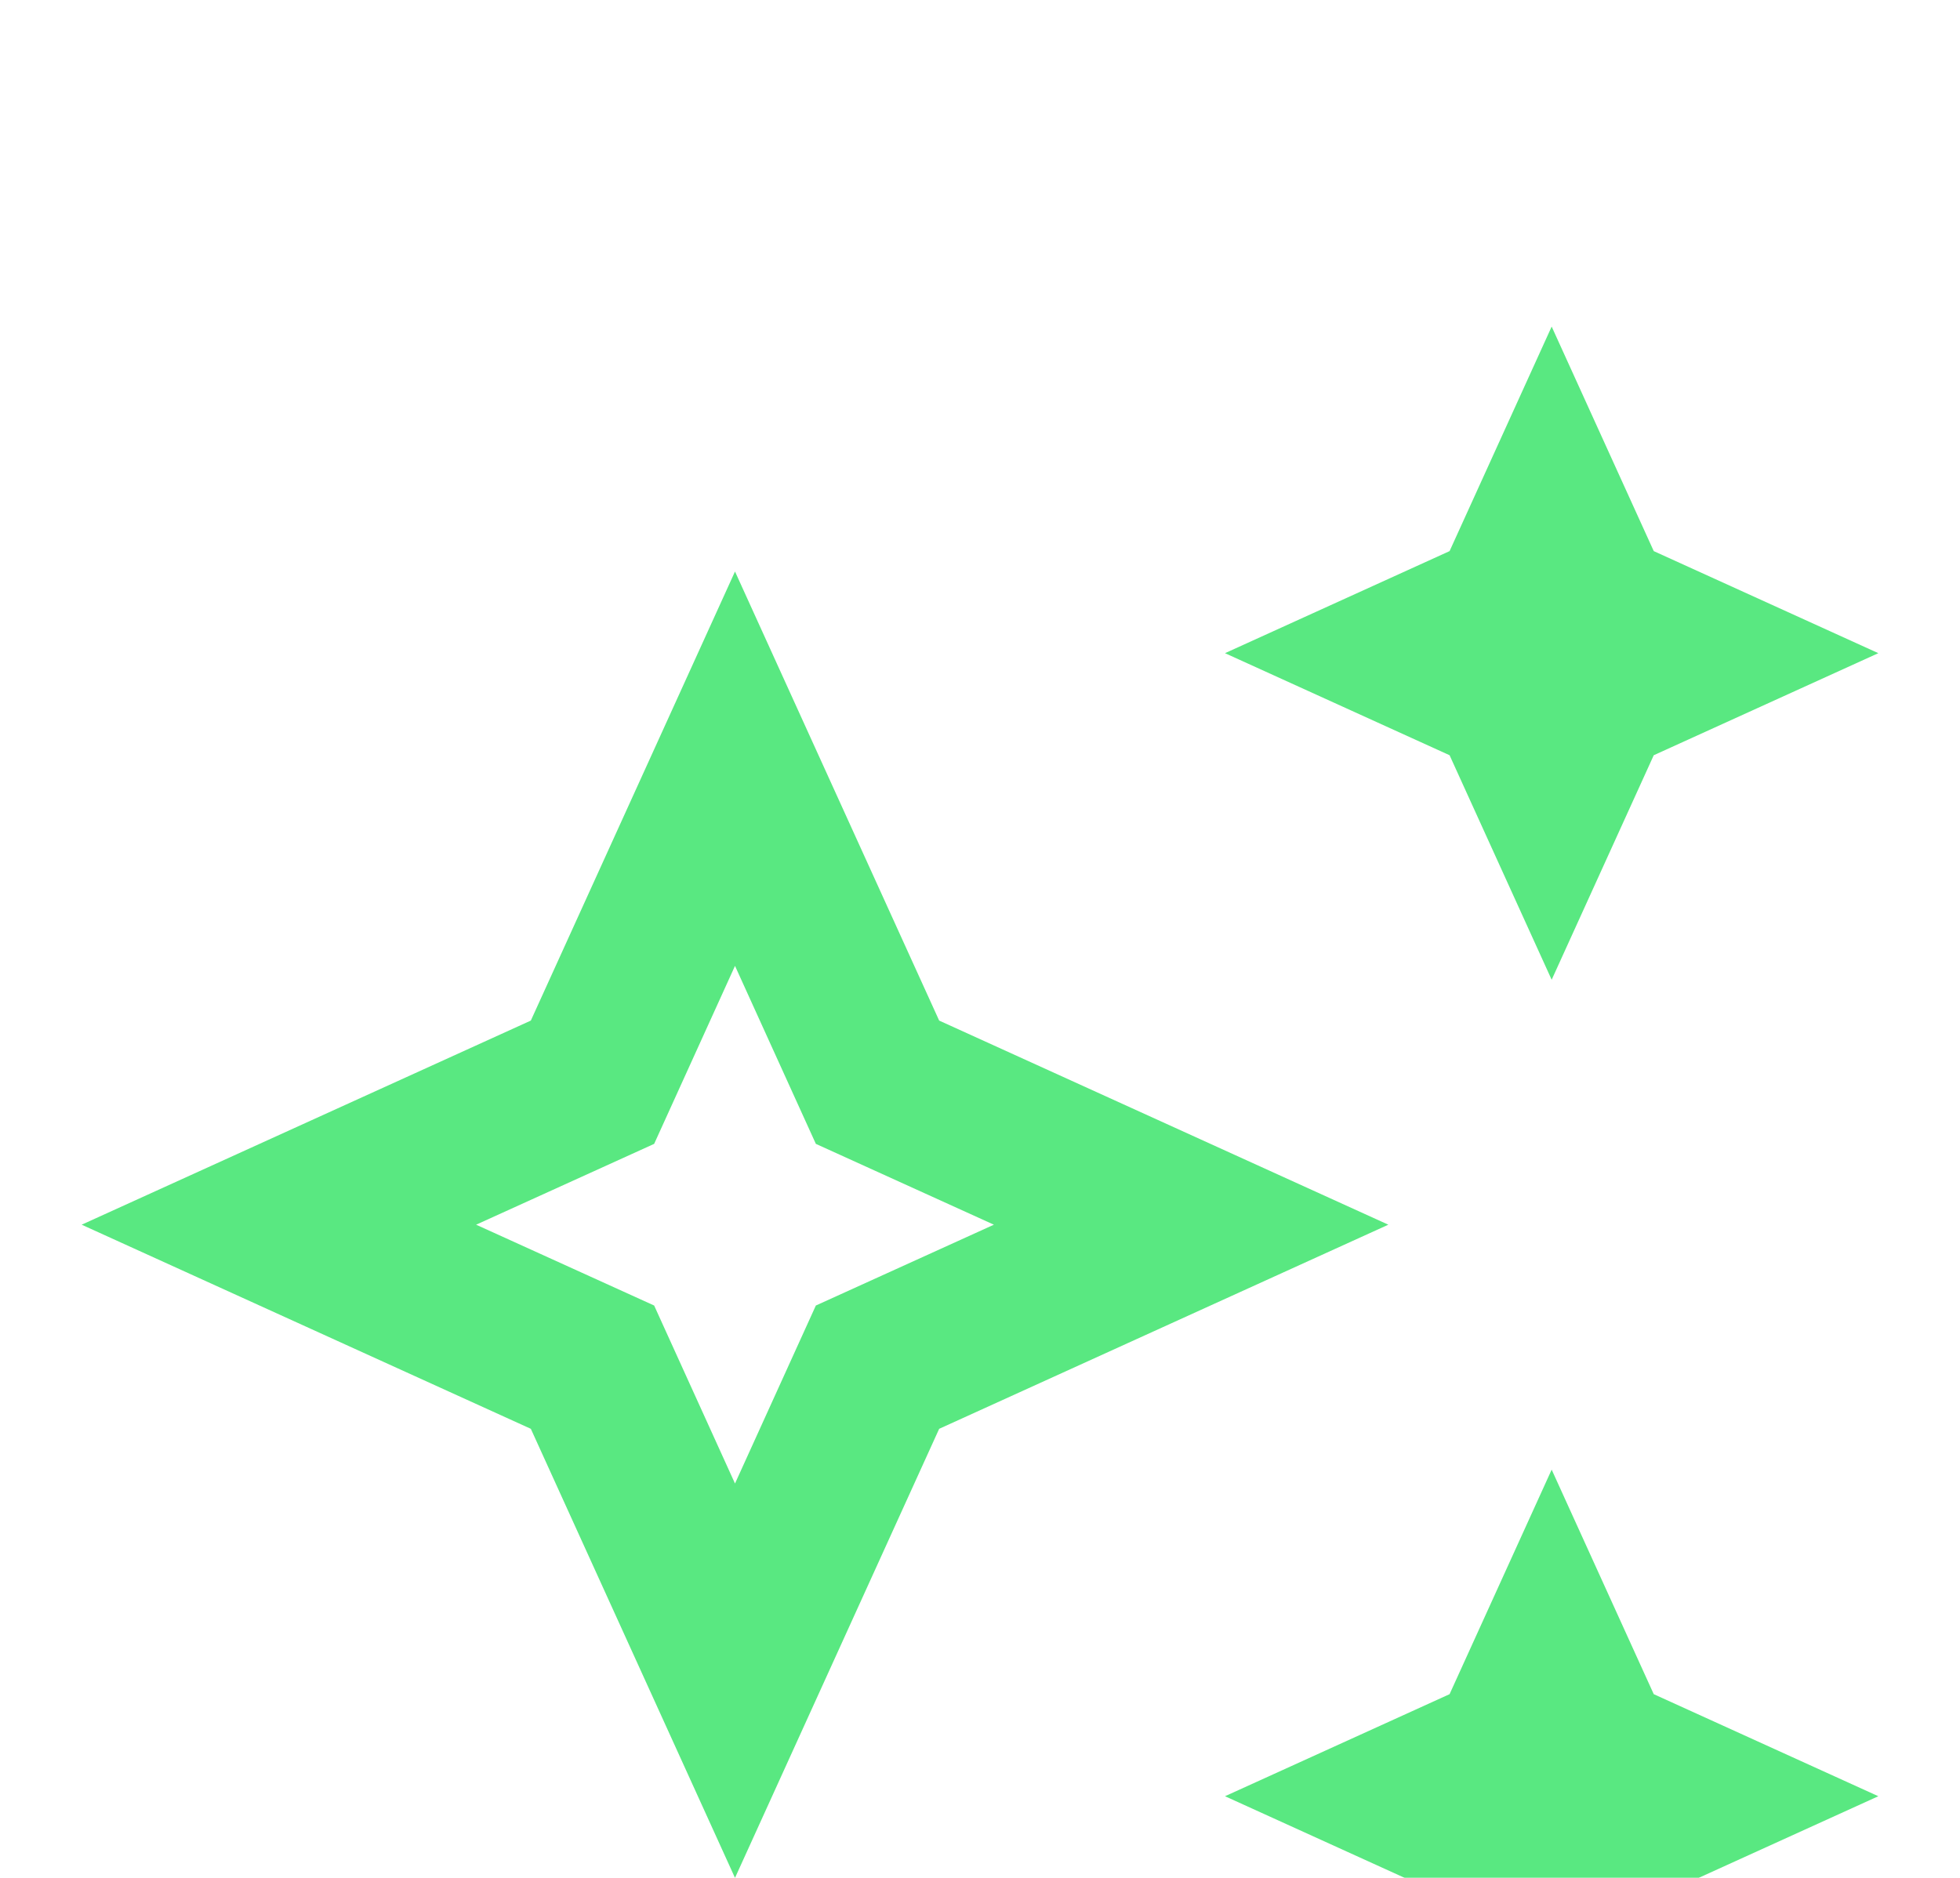<svg width="24" height="23" viewBox="0 0 24 23" fill="none" xmlns="http://www.w3.org/2000/svg">
<g filter="url(#filter0_d_1_235)">
<path d="M19 8L20.25 5.25L23 4L20.25 2.75L19 0L17.75 2.75L15 4L17.75 5.25L19 8Z" fill="#59E881"/>
<path d="M19 14L17.75 16.75L15 18L17.75 19.25L19 22L20.25 19.25L23 18L20.25 16.75L19 14Z" fill="#59E881"/>
<path d="M11.5 8.5L9 3L6.5 8.5L1 11L6.5 13.5L9 19L11.5 13.5L17 11L11.5 8.5ZM9.99 11.99L9 14.17L8.01 11.99L5.83 11L8.01 10.01L9 7.83L9.99 10.01L12.17 11L9.99 11.99Z" fill="#59E881"/>
</g>
<defs>
<filter id="filter0_d_1_235" x="-3" y="0" width="30" height="30" filterUnits="userSpaceOnUse" color-interpolation-filters="sRGB">
<feFlood flood-opacity="0" result="BackgroundImageFix"/>
<feColorMatrix in="SourceAlpha" type="matrix" values="0 0 0 0 0 0 0 0 0 0 0 0 0 0 0 0 0 0 127 0" result="hardAlpha"/>
<feOffset dy="4"/>
<feGaussianBlur stdDeviation="2"/>
<feComposite in2="hardAlpha" operator="out"/>
<feColorMatrix type="matrix" values="0 0 0 0 0 0 0 0 0 0 0 0 0 0 0 0 0 0 0.25 0"/>
<feBlend mode="normal" in2="BackgroundImageFix" result="effect1_dropShadow_1_235"/>
<feBlend mode="normal" in="SourceGraphic" in2="effect1_dropShadow_1_235" result="shape"/>
</filter>
</defs>
</svg>
